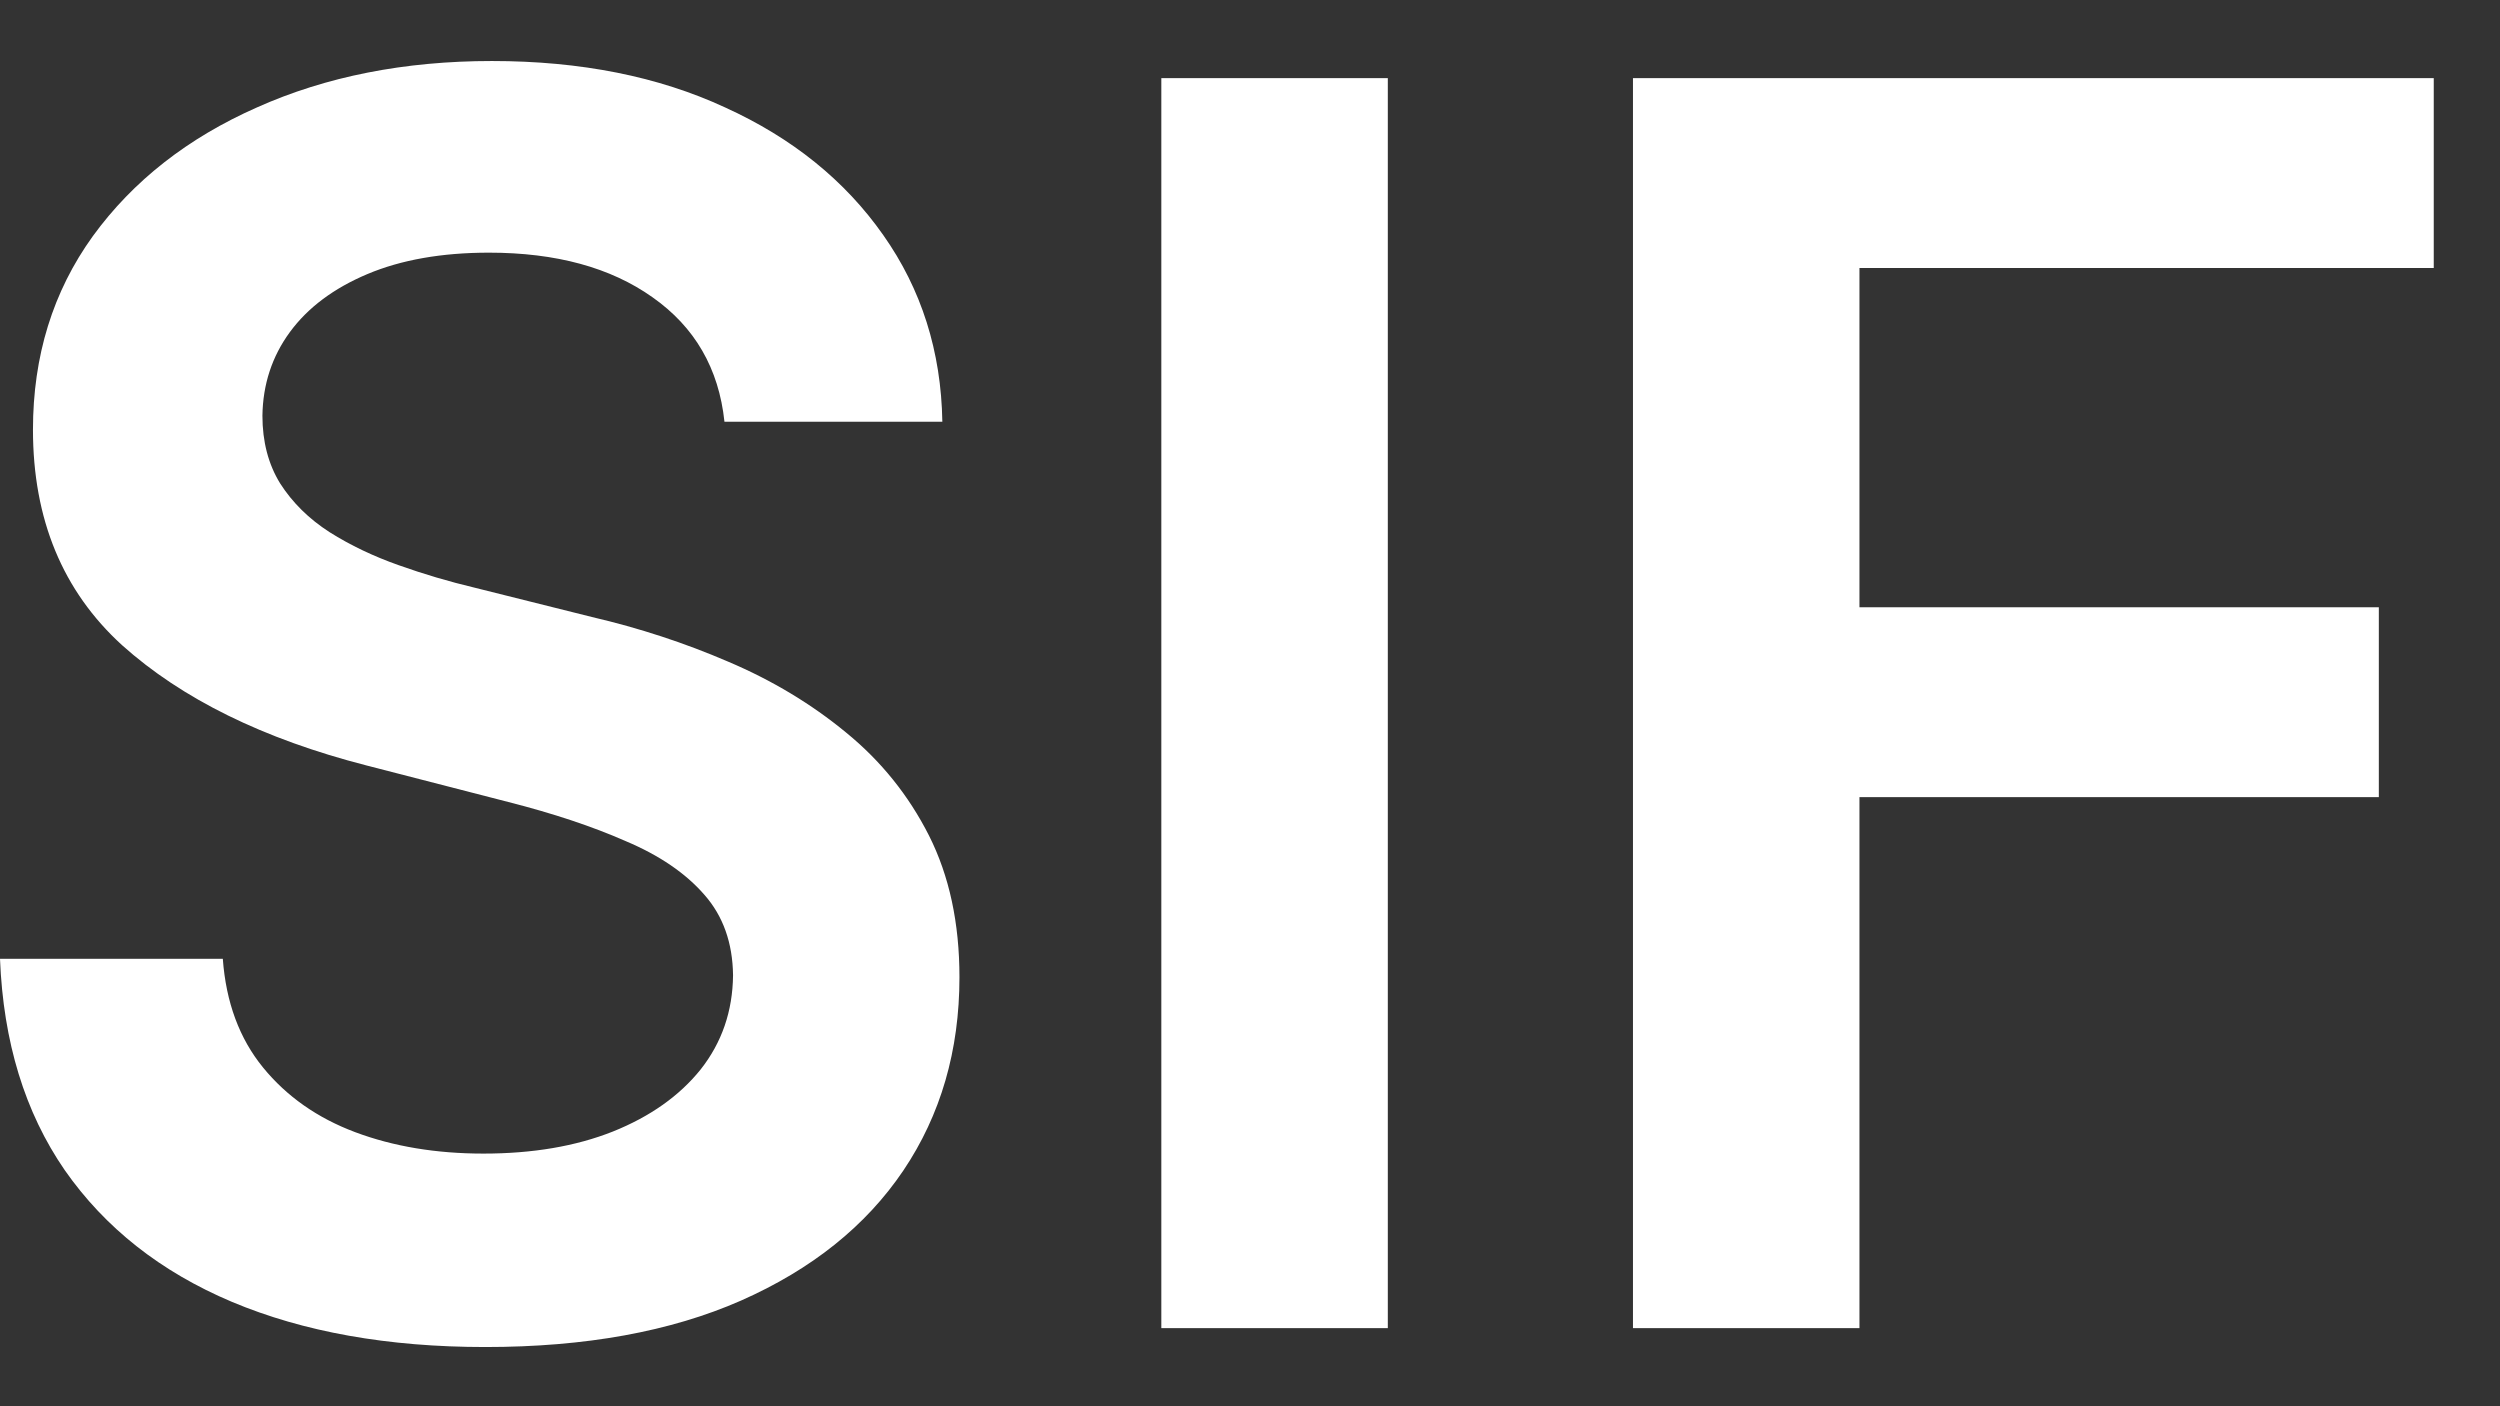 <svg width="32" height="18" viewBox="0 0 32 18" fill="none" xmlns="http://www.w3.org/2000/svg">
<rect x="0" y="0" width="32" height="18" fill="#333333" stroke="none"/>
<path d="M9.273 5.398C9.201 4.716 8.893 4.185 8.352 3.805C7.815 3.424 7.117 3.234 6.258 3.234C5.654 3.234 5.135 3.326 4.703 3.508C4.271 3.69 3.94 3.938 3.711 4.25C3.482 4.562 3.365 4.919 3.359 5.32C3.359 5.654 3.435 5.943 3.586 6.188C3.742 6.432 3.953 6.641 4.219 6.812C4.484 6.979 4.779 7.12 5.102 7.234C5.424 7.349 5.75 7.445 6.078 7.523L7.578 7.898C8.182 8.039 8.763 8.229 9.32 8.469C9.883 8.708 10.385 9.01 10.828 9.375C11.276 9.74 11.63 10.18 11.891 10.695C12.151 11.211 12.281 11.815 12.281 12.508C12.281 13.445 12.042 14.271 11.562 14.984C11.083 15.693 10.391 16.247 9.484 16.648C8.583 17.044 7.492 17.242 6.211 17.242C4.966 17.242 3.885 17.049 2.969 16.664C2.057 16.279 1.344 15.716 0.828 14.977C0.318 14.237 0.042 13.336 2.98023e-08 12.273H2.852C2.893 12.831 3.065 13.294 3.367 13.664C3.669 14.034 4.062 14.31 4.547 14.492C5.036 14.675 5.583 14.766 6.188 14.766C6.818 14.766 7.37 14.672 7.844 14.484C8.323 14.292 8.698 14.026 8.969 13.688C9.24 13.344 9.378 12.943 9.383 12.484C9.378 12.068 9.255 11.724 9.016 11.453C8.776 11.177 8.44 10.948 8.008 10.766C7.581 10.578 7.081 10.412 6.508 10.266L4.688 9.797C3.37 9.458 2.328 8.945 1.562 8.258C0.802 7.565 0.422 6.646 0.422 5.5C0.422 4.557 0.677 3.732 1.188 3.023C1.703 2.315 2.404 1.766 3.289 1.375C4.174 0.979 5.177 0.781 6.297 0.781C7.432 0.781 8.427 0.979 9.281 1.375C10.141 1.766 10.815 2.31 11.305 3.008C11.794 3.701 12.047 4.497 12.062 5.398H9.273ZM17.764 1V17H14.865V1H17.764ZM20.902 17V1H31.152V3.43H23.801V7.773H30.449V10.203H23.801V17H20.902Z" fill="white"/>
</svg>
